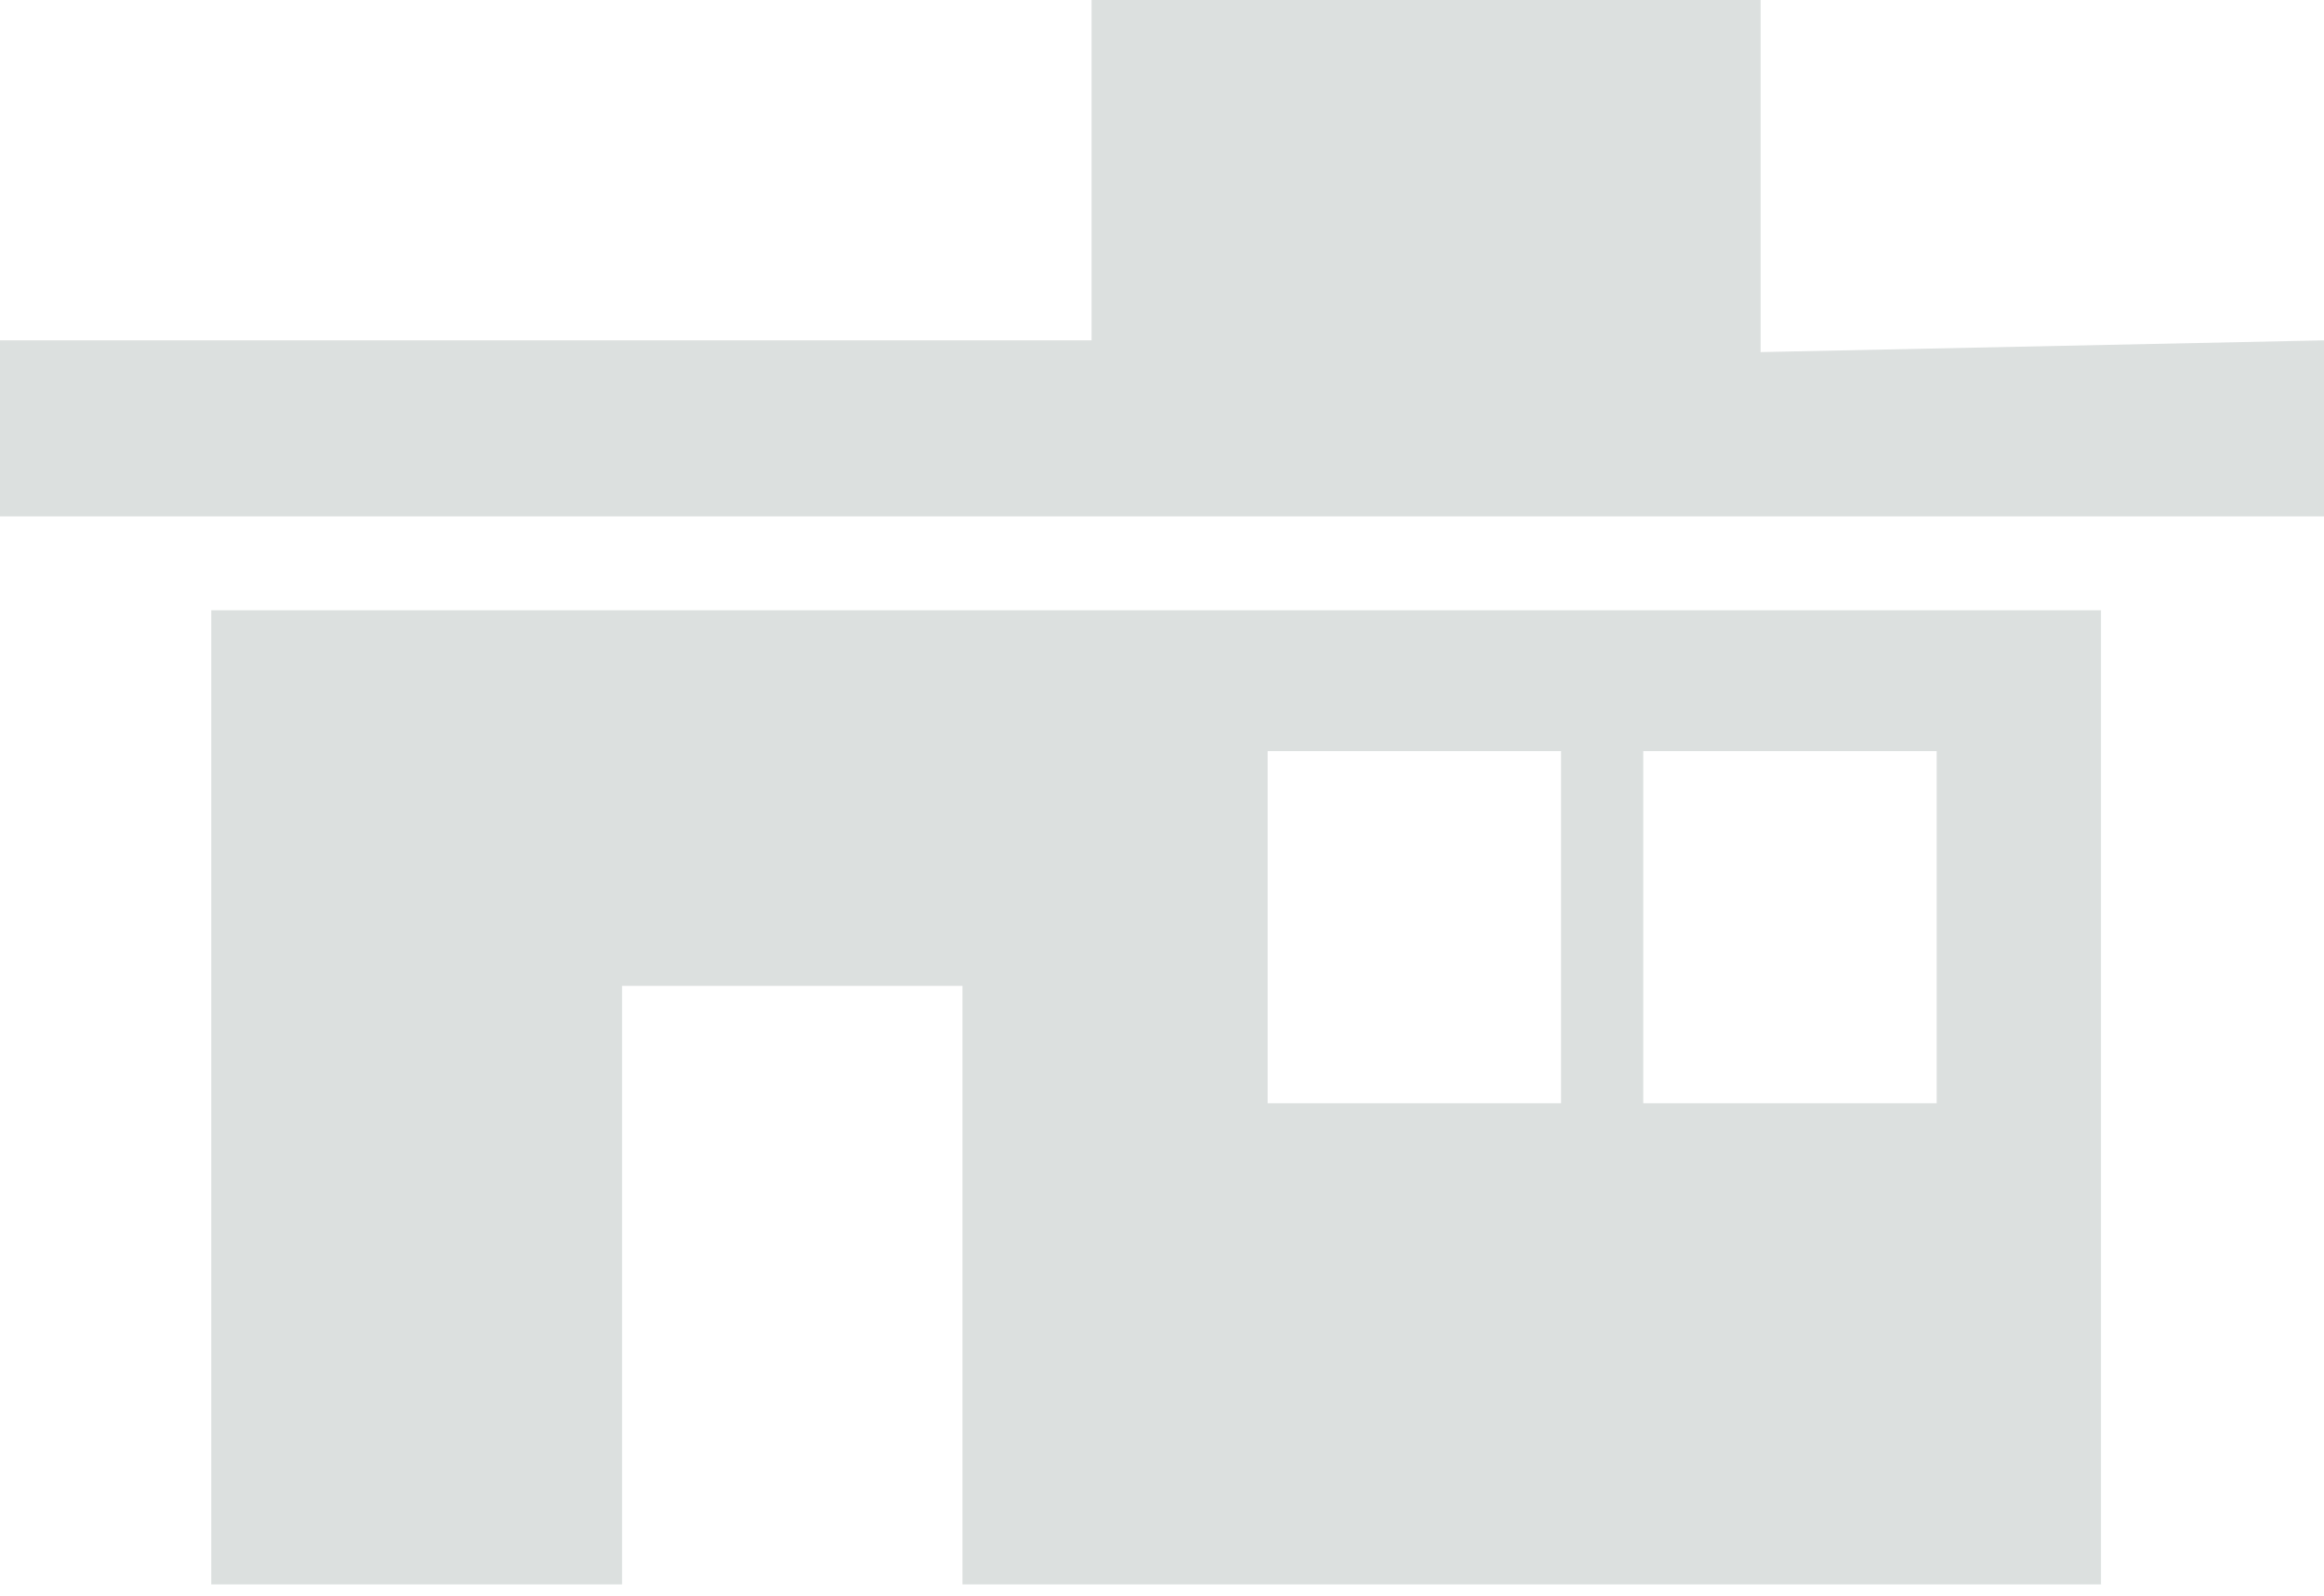 <?xml version="1.0" encoding="utf-8"?>
<!-- Generator: Adobe Illustrator 19.2.1, SVG Export Plug-In . SVG Version: 6.00 Build 0)  -->
<svg version="1.1" id="Layer_1" xmlns="http://www.w3.org/2000/svg" xmlns:xlink="http://www.w3.org/1999/xlink" x="0px" y="0px"
	 viewBox="0 0 19.8 13.6" style="enable-background:new 0 0 19.8 13.6;" xml:space="preserve">
<style type="text/css">
	.st0{fill:#DCE0DF;}
</style>
<title>housing</title>
<path class="st0" d="M19.8,2.9v1.5H0V2.9h9.3V0H15V3L19.8,2.9L19.8,2.9z M17.9,5.2v8.3H8.2V8.4H5.3v5.1H1.8V5.2H17.9z M13.3,6.4
	h-2.5v3h2.5V6.4z M16.5,6.4H14v3h2.5L16.5,6.4L16.5,6.4L16.5,6.4z"/>
</svg>
